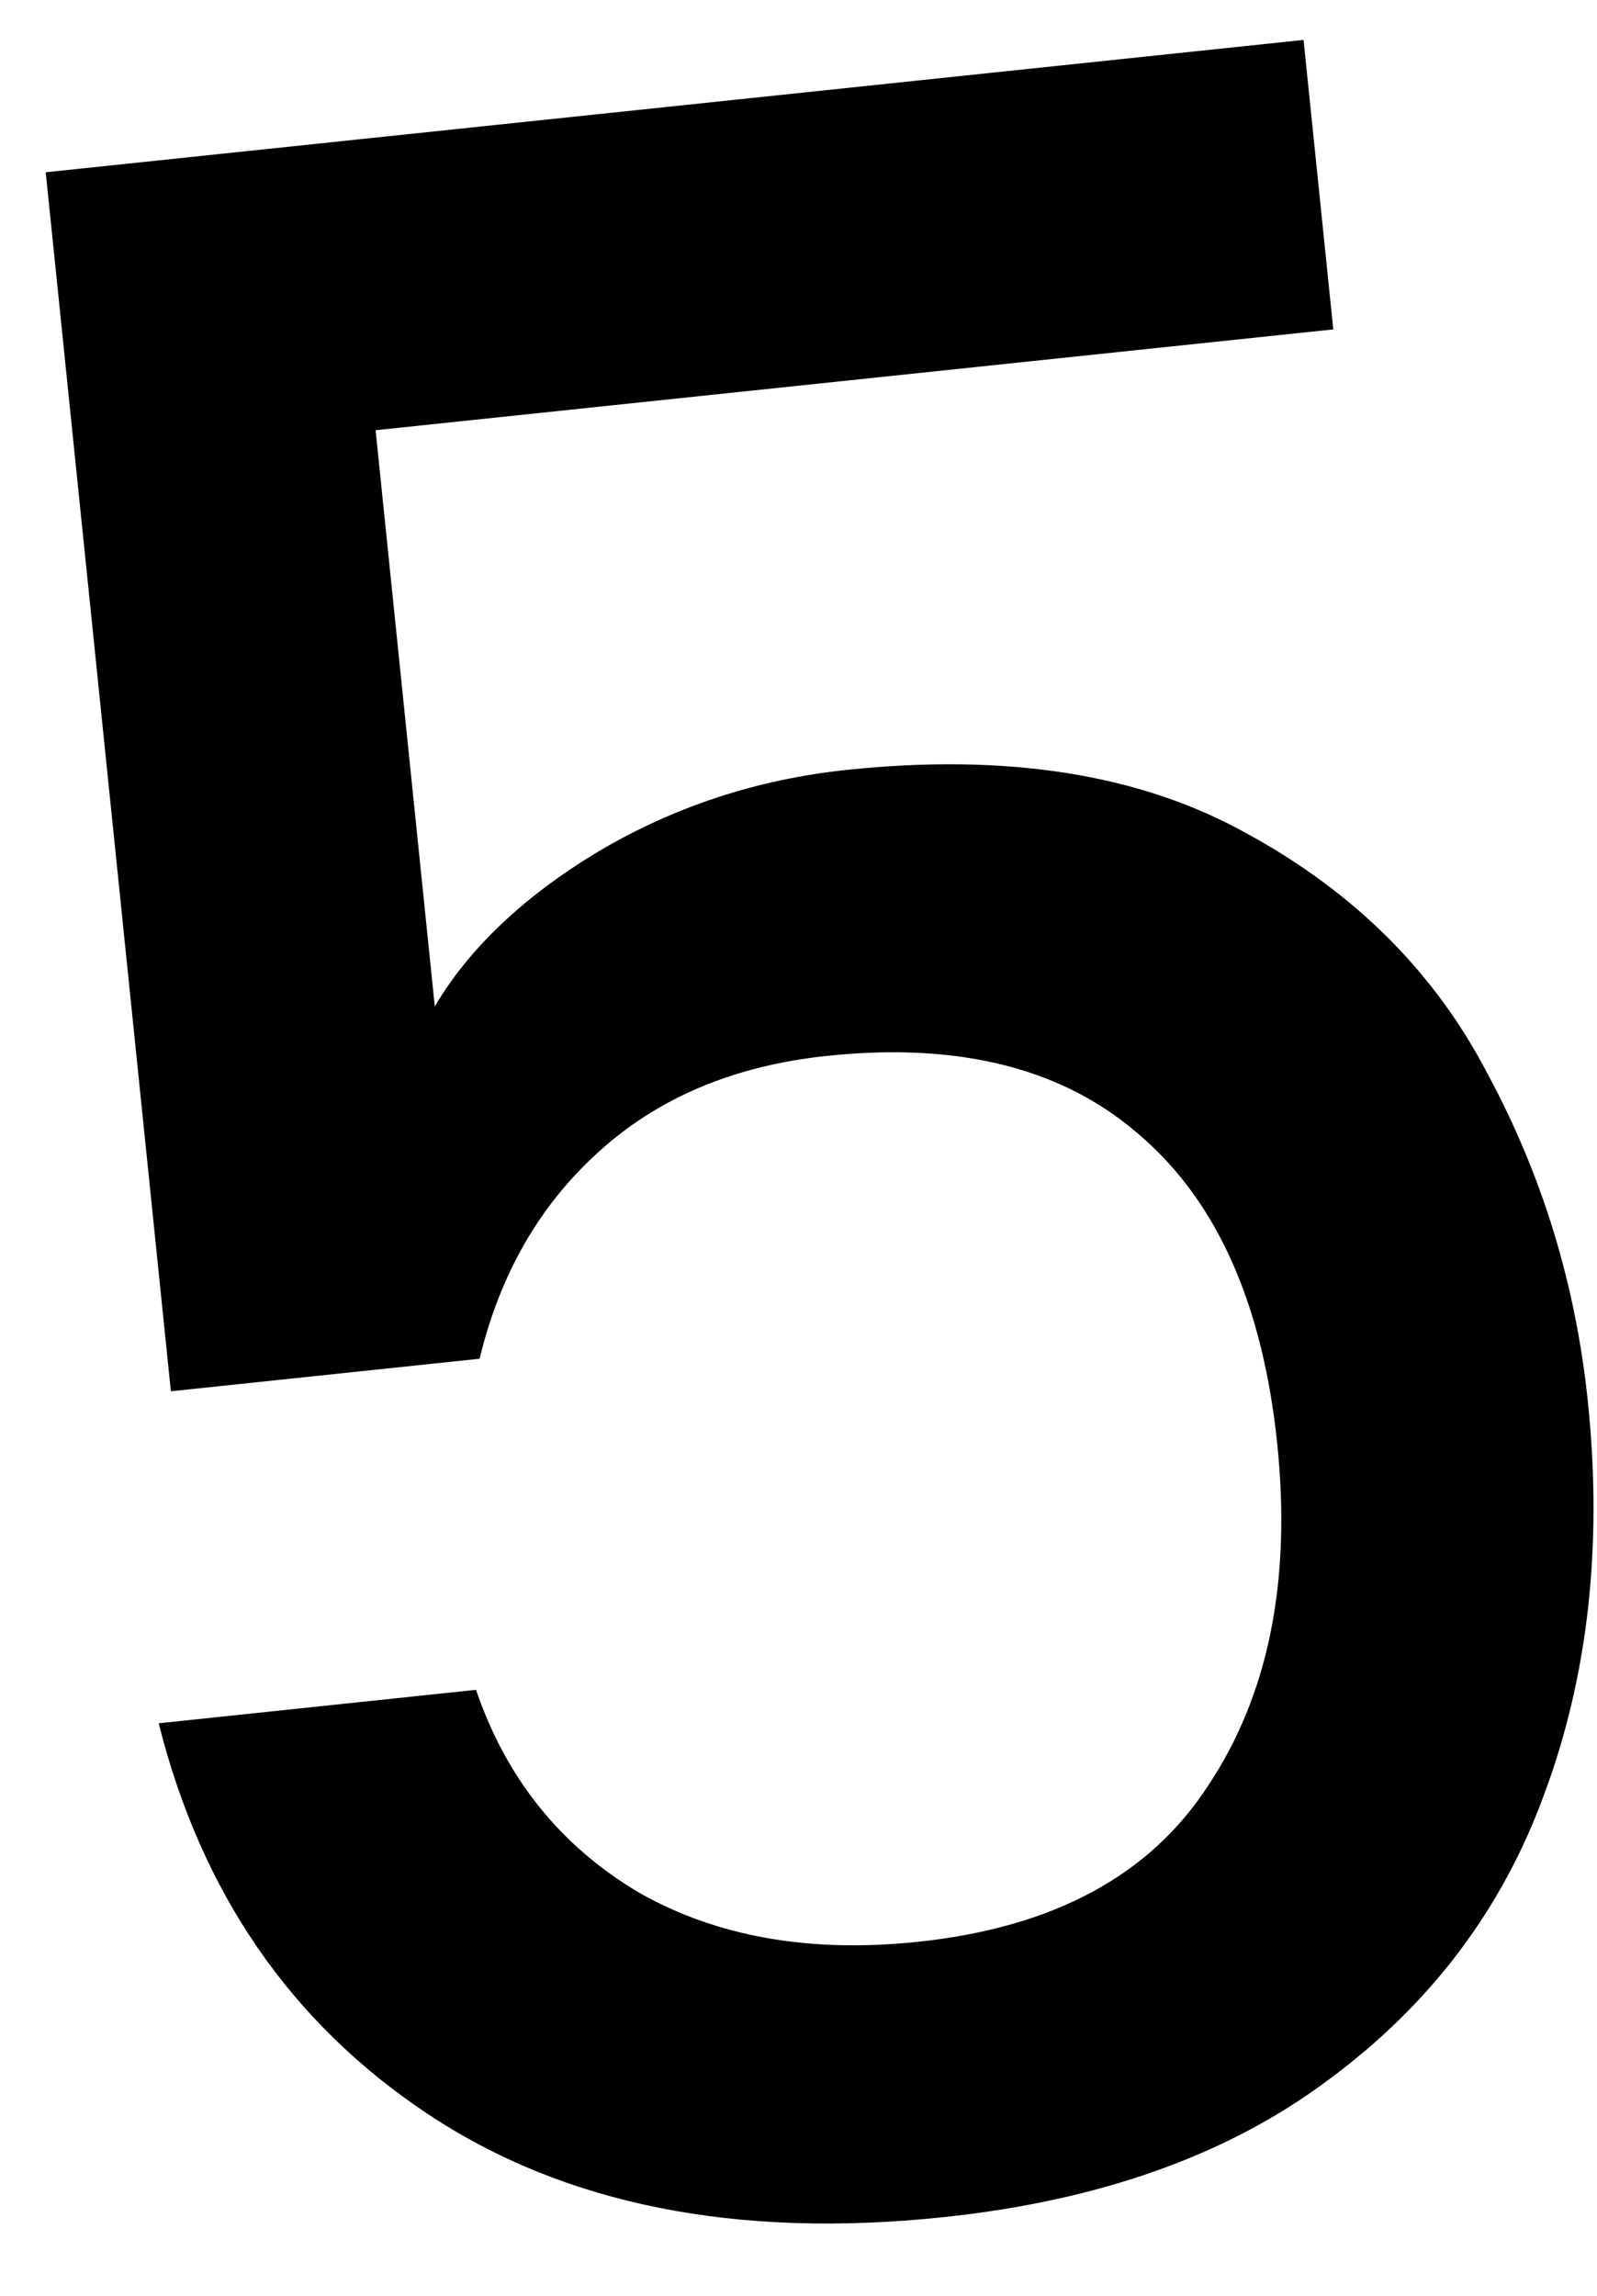 <svg width="16" height="23" viewBox="0 0 16 23" fill="none" xmlns="http://www.w3.org/2000/svg">
<path d="M13.358 3.3L3.763 4.31L4.356 10.082C4.701 9.499 5.246 8.982 5.992 8.532C6.756 8.08 7.587 7.807 8.484 7.713C10.088 7.544 11.422 7.755 12.486 8.347C13.57 8.937 14.376 9.741 14.905 10.76C15.454 11.778 15.789 12.876 15.91 14.056C16.056 15.487 15.911 16.792 15.472 17.972C15.05 19.131 14.328 20.086 13.305 20.839C12.302 21.59 11.017 22.047 9.451 22.212C7.37 22.431 5.645 22.085 4.278 21.173C2.911 20.262 2.015 18.959 1.59 17.264L4.769 16.929C5.072 17.816 5.614 18.492 6.396 18.957C7.175 19.402 8.109 19.568 9.197 19.453C10.553 19.311 11.522 18.788 12.105 17.887C12.707 16.983 12.938 15.844 12.797 14.471C12.654 13.079 12.201 12.052 11.438 11.389C10.673 10.707 9.623 10.437 8.286 10.578C7.35 10.676 6.583 11.001 5.983 11.553C5.401 12.083 5.008 12.77 4.805 13.612L1.712 13.938L0.458 1.726L13.06 0.4L13.358 3.3Z" fill="currentColor"/>
</svg>
